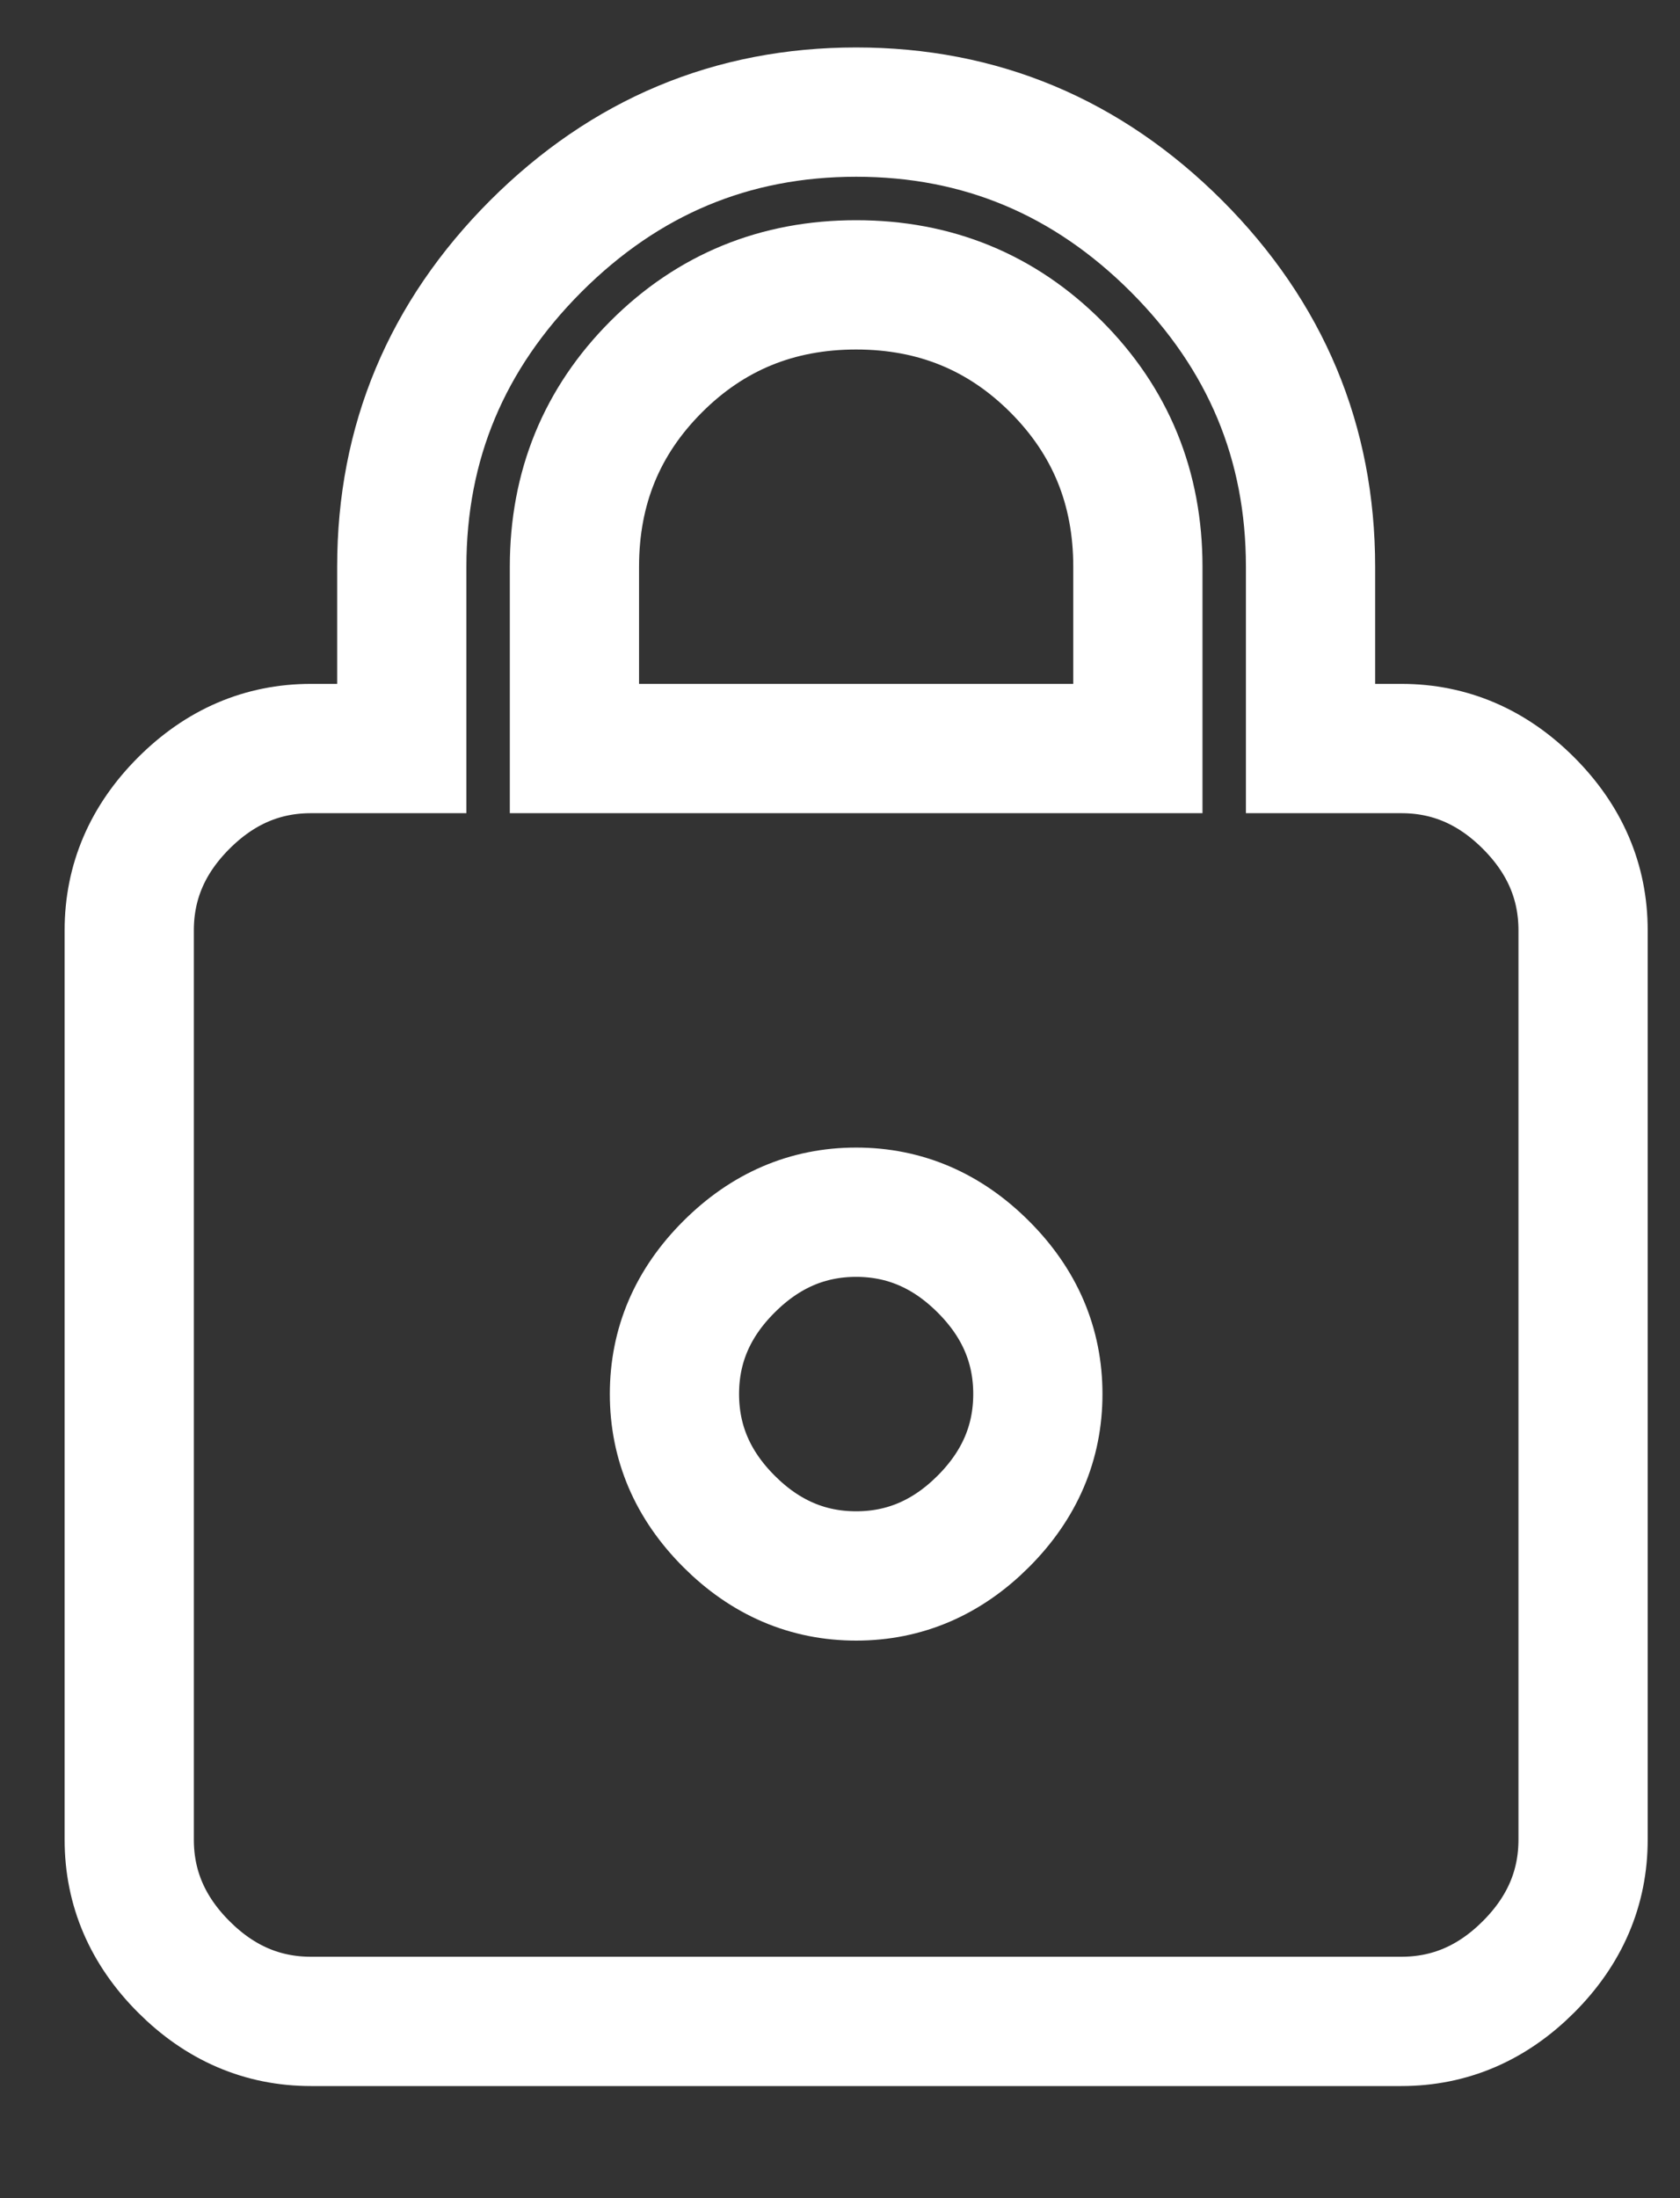 <?xml version="1.0" encoding="UTF-8" standalone="no"?>
<svg width="13px" height="17px" viewBox="0 0 13 17" version="1.1" xmlns="http://www.w3.org/2000/svg" xmlns:xlink="http://www.w3.org/1999/xlink" xmlns:sketch="http://www.bohemiancoding.com/sketch/ns">
    <rect x="0" y="0" width="13" height="17" fill="#333333" stroke="none"/>
    <!-- Generator: Sketch 3.2.1 (9971) - http://www.bohemiancoding.com/sketch -->
    <title>icon-lock</title>
    <desc>Created with Sketch.</desc>
    <defs></defs>
    <g id="Maquettes" stroke="none" stroke-width="1" fill="none" fill-rule="evenodd" sketch:type="MSPage">
        <g id="Landing-page---Sign-in-incorrect" sketch:type="MSArtboardGroup" transform="translate(-624, -418)" stroke="#FFFFFF">
            <g id="Content" sketch:type="MSLayerGroup" transform="translate(583, 243)">
                <g id="Password" transform="translate(31, 164)" sketch:type="MSShapeGroup">
                    <path d="M20.844,16.789 C21.219,16.789 21.547,16.93 21.828,17.211 C22.109,17.492 22.25,17.82 22.25,18.195 L22.25,25.227 C22.25,25.602 22.109,25.93 21.828,26.211 C21.547,26.492 21.219,26.633 20.844,26.633 L12.406,26.633 C12.031,26.633 11.703,26.492 11.422,26.211 C11.141,25.93 11,25.602 11,25.227 L11,18.195 C11,17.82 11.141,17.492 11.422,17.211 C11.703,16.93 12.031,16.789 12.406,16.789 L13.109,16.789 L13.109,15.383 C13.109,14.422 13.455,13.596 14.146,12.904 C14.838,12.213 15.664,11.867 16.625,11.867 C17.586,11.867 18.412,12.213 19.104,12.904 C19.795,13.596 20.141,14.422 20.141,15.383 L20.141,16.789 L20.844,16.789 Z M16.625,23.188 C17,23.188 17.328,23.047 17.609,22.766 C17.891,22.484 18.031,22.156 18.031,21.781 C18.031,21.406 17.891,21.078 17.609,20.797 C17.328,20.516 17,20.375 16.625,20.375 C16.25,20.375 15.922,20.516 15.641,20.797 C15.359,21.078 15.219,21.406 15.219,21.781 C15.219,22.156 15.359,22.484 15.641,22.766 C15.922,23.047 16.25,23.188 16.625,23.188 L16.625,23.188 Z M18.805,16.789 L18.805,15.383 C18.805,14.773 18.594,14.258 18.172,13.836 C17.75,13.414 17.234,13.203 16.625,13.203 C16.016,13.203 15.5,13.414 15.078,13.836 C14.656,14.258 14.445,14.773 14.445,15.383 L14.445,16.789 L18.805,16.789 Z" id="icon-lock"></path>
                </g>
            </g>
        </g>
    </g>
</svg>
